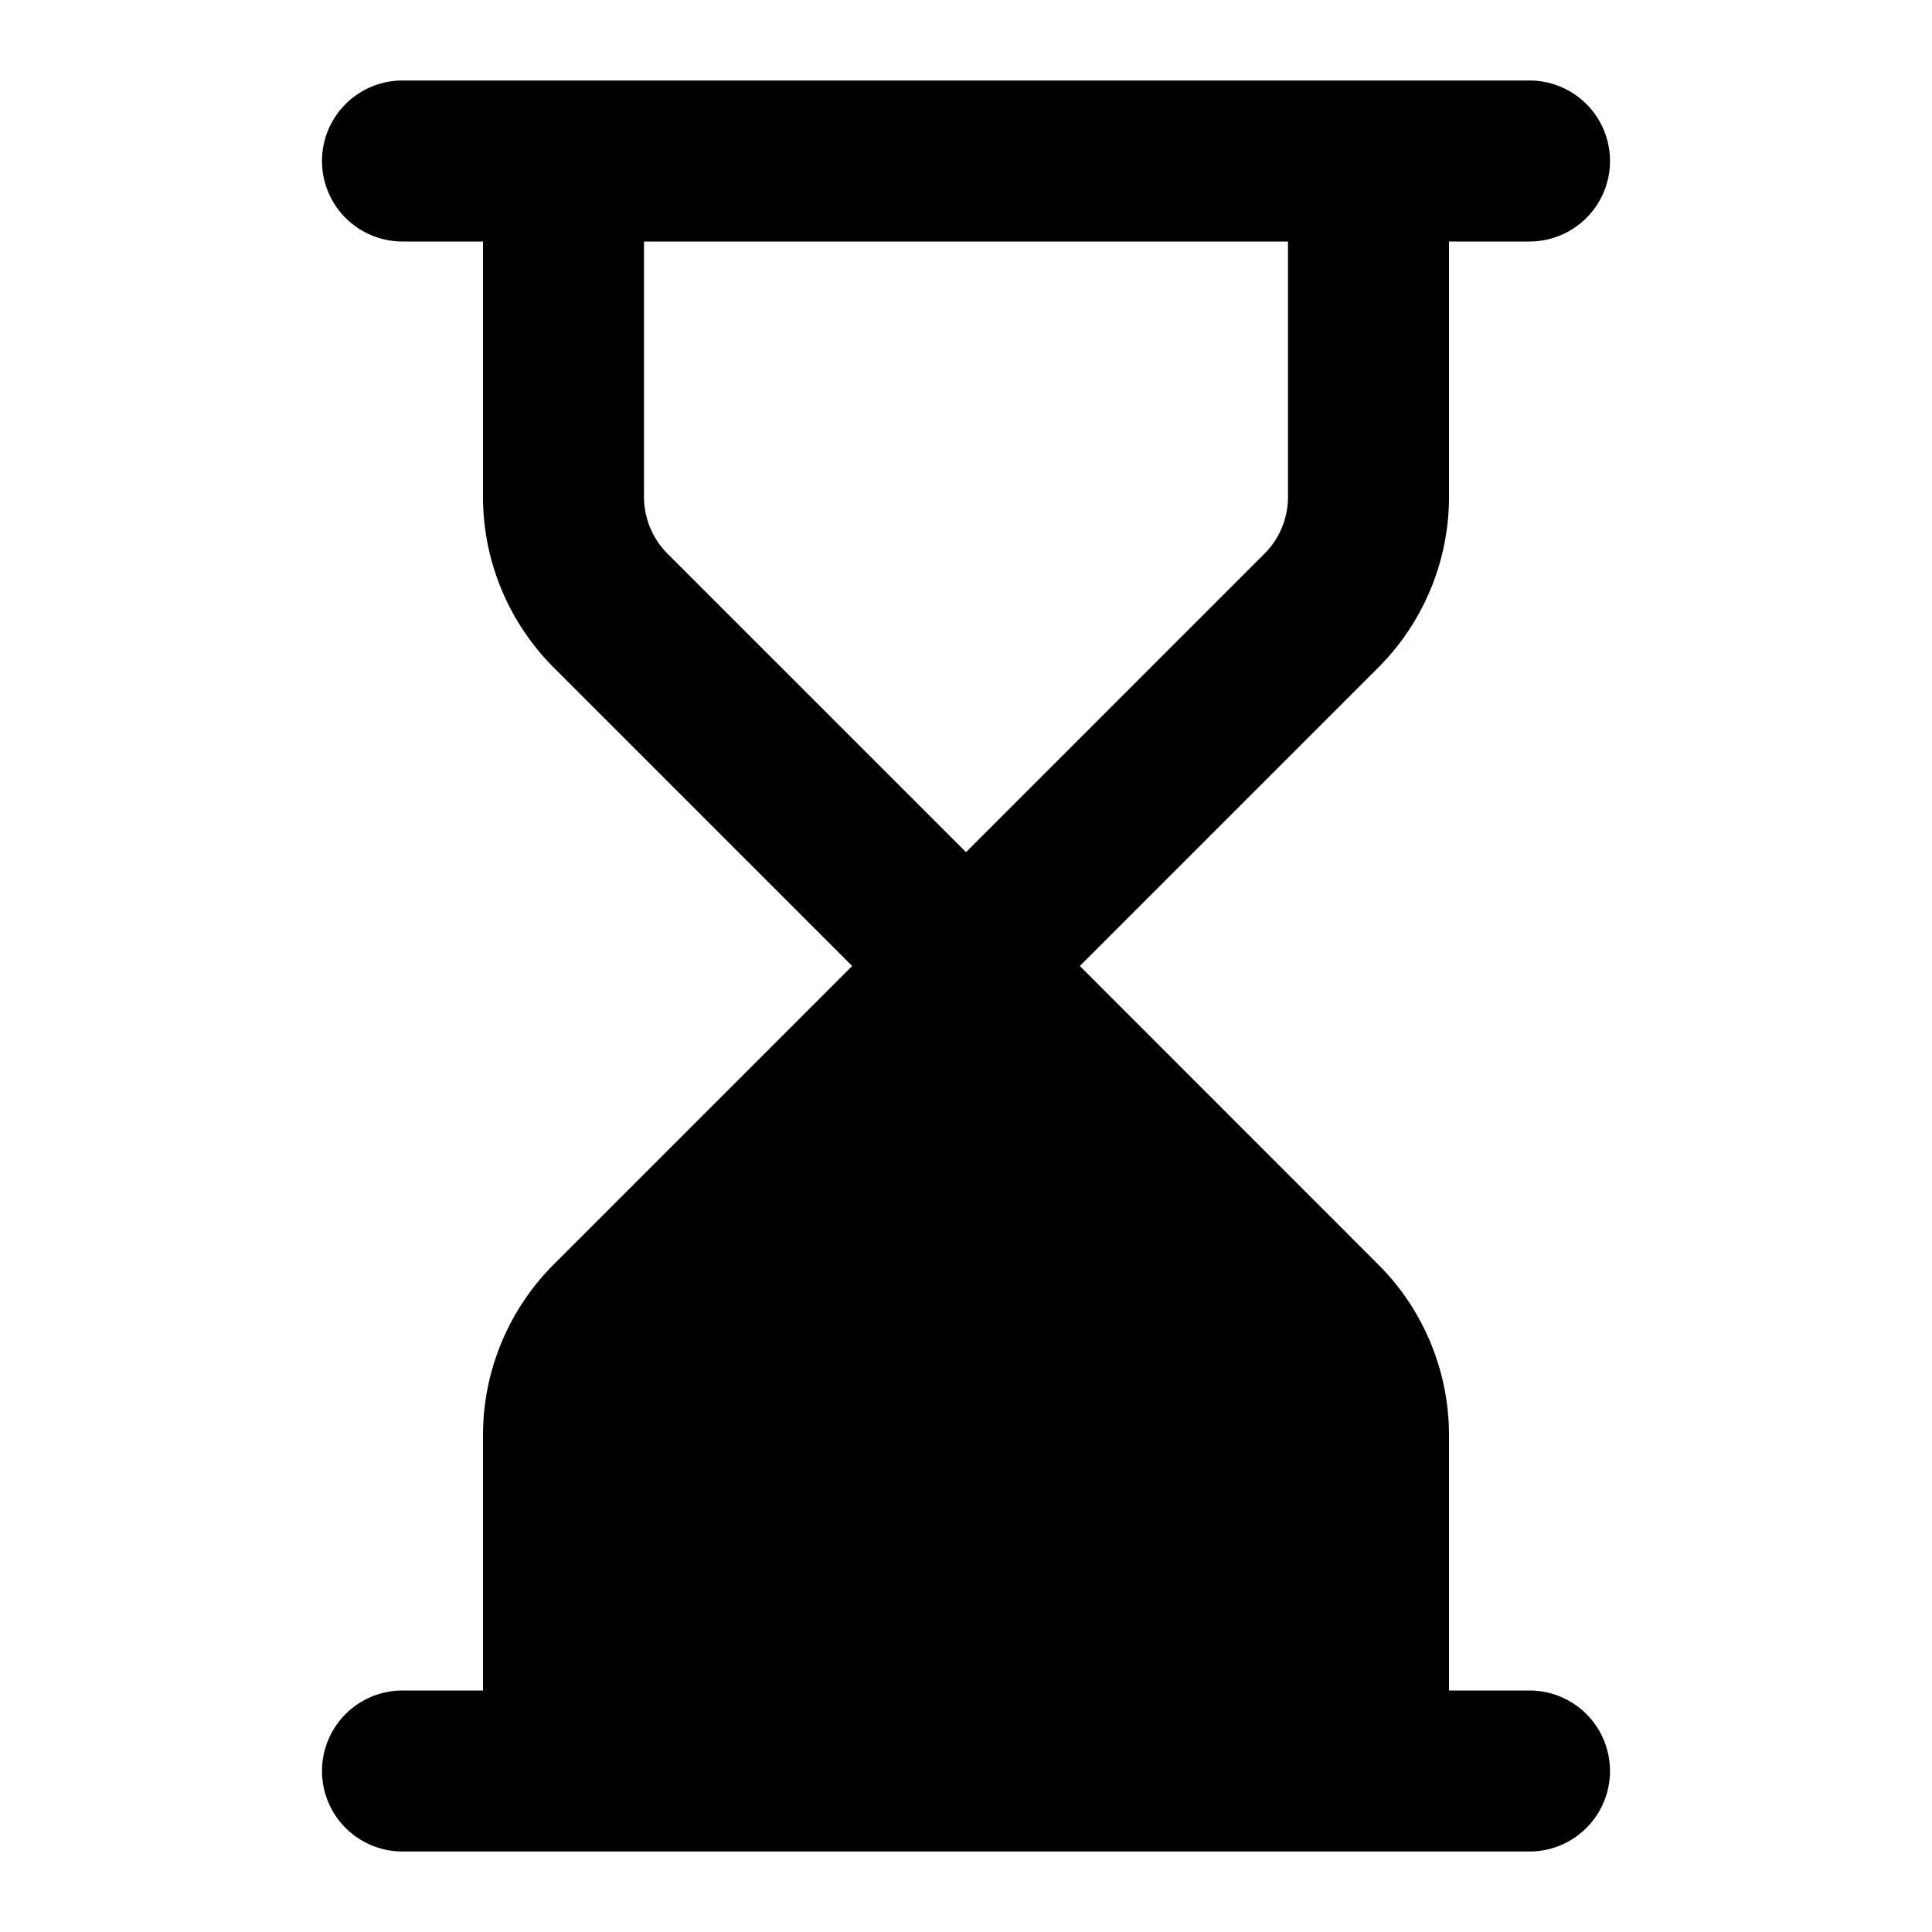 <svg xmlns="http://www.w3.org/2000/svg" xml:space="preserve" width="24" height="24" viewBox="0 0 24 24"><path d="M5 1a1 1 0 0 0 0 2h1v3.172c0 .795.317 1.559.879 2.121L10.586 12l-3.707 3.707A3 3 0 0 0 6 17.828V21H5a1 1 0 0 0 0 2h14a1 1 0 0 0 0-2h-1v-3.172c0-.795-.317-1.559-.879-2.12L13.414 12l3.707-3.707A3 3 0 0 0 18 6.172V3h1a1 1 0 0 0 0-2H7Zm3 2h8v3.172c0 .265-.105.52-.293.707L12 10.586 8.293 6.879A1 1 0 0 1 8 6.172z"/></svg>